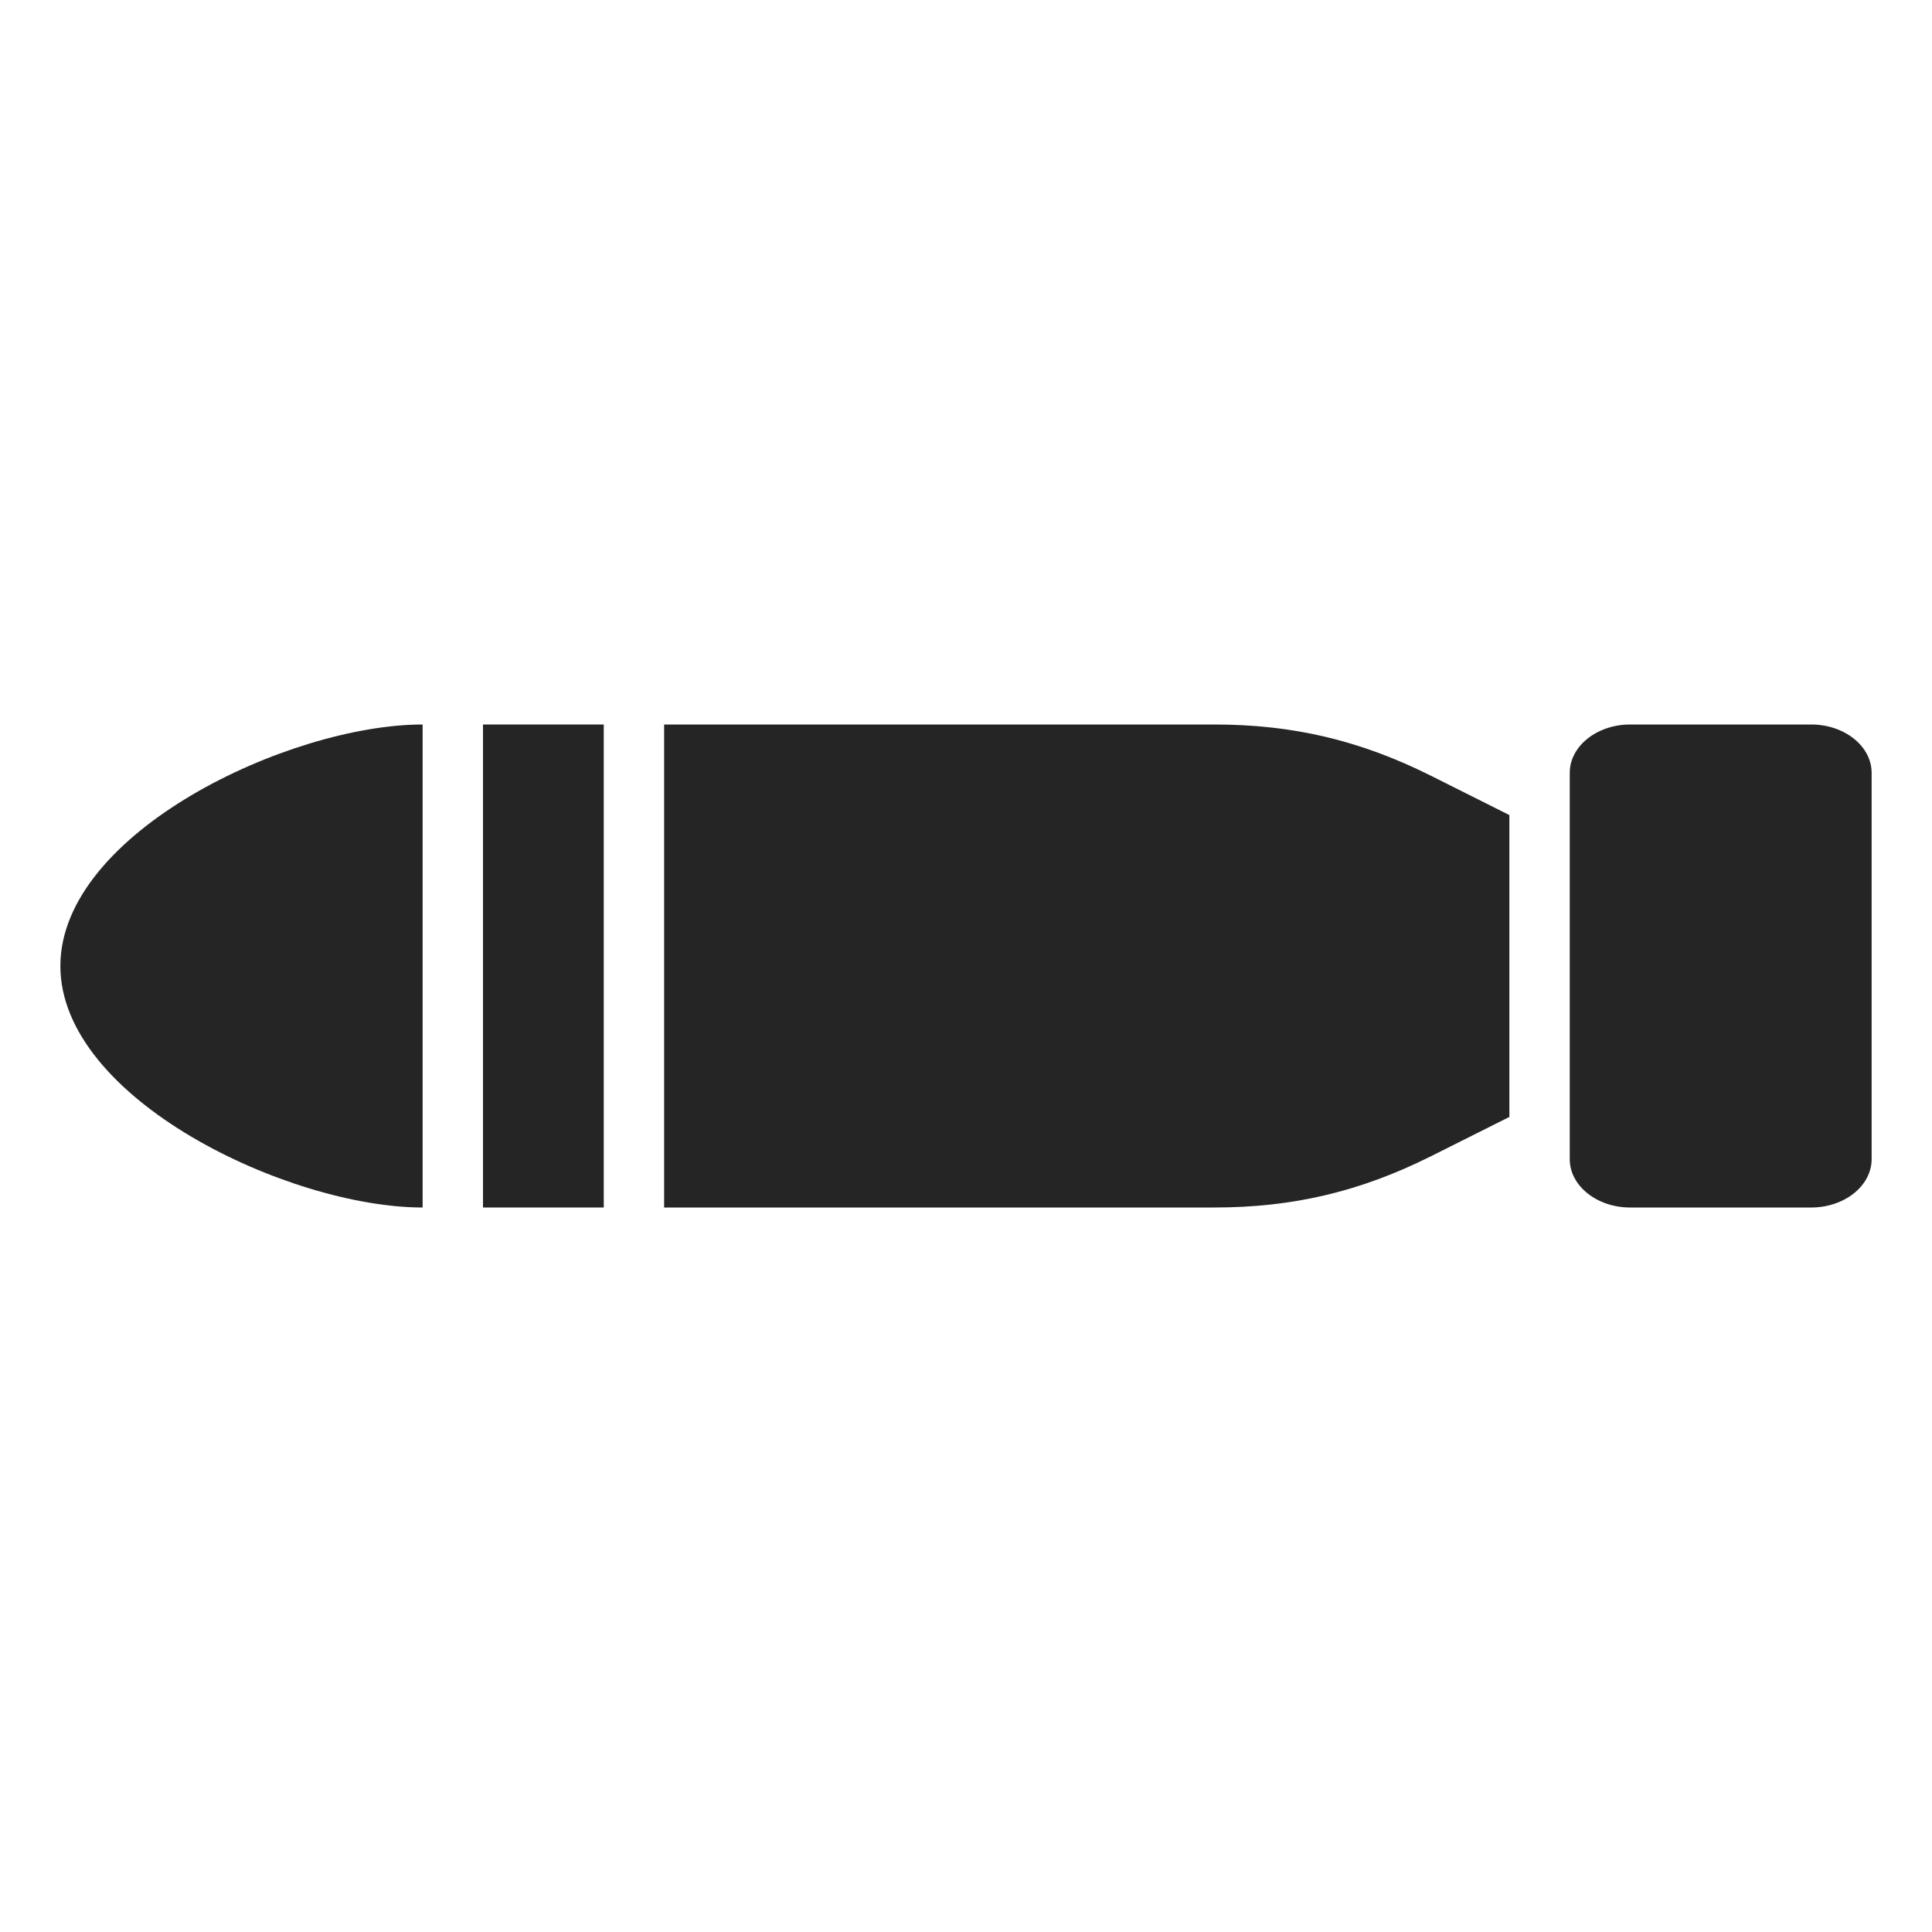<?xml version="1.0" encoding="UTF-8"?>
<!DOCTYPE svg PUBLIC "-//W3C//DTD SVG 1.1//EN" "http://www.w3.org/Graphics/SVG/1.1/DTD/svg11.dtd">
<svg xmlns="http://www.w3.org/2000/svg" xml:space="preserve" width="1024px" height="1024px" shape-rendering="geometricPrecision" text-rendering="geometricPrecision" image-rendering="optimizeQuality" fill-rule="nonzero" clip-rule="evenodd" viewBox="0 0 10240 10240" xmlns:xlink="http://www.w3.org/1999/xlink">
	<title>torpedo icon</title>
	<desc>torpedo icon from the IconExperience.com O-Collection. Copyright by INCORS GmbH (www.incors.com).</desc>
	<path id="curve3" fill="#252525" d="M8640 3840l960 0c176,0 320,115 320,256l0 2048c0,141 -144,256 -320,256l-960 0c-176,0 -320,-115 -320,-256l0 -2048c0,-141 144,-256 320,-256z"/>
	<path id="curve2" fill="#252525" d="M3520 3840l2916 0c416,0 772,84 1145,270l419 210 0 1600 -419 210c-373,186 -729,270 -1145,270l-2916 0 0 -2560z"/>
	<path id="curve1" fill="#252525" d="M2560,3840 3200,3840 3200,6400 2560,6400z"/>
	<path id="curve0" fill="#252525" d="M2240 6400c-707,0 -1920,-573 -1920,-1280 0,-707 1213,-1280 1920,-1280l0 2560z"/>
</svg>
